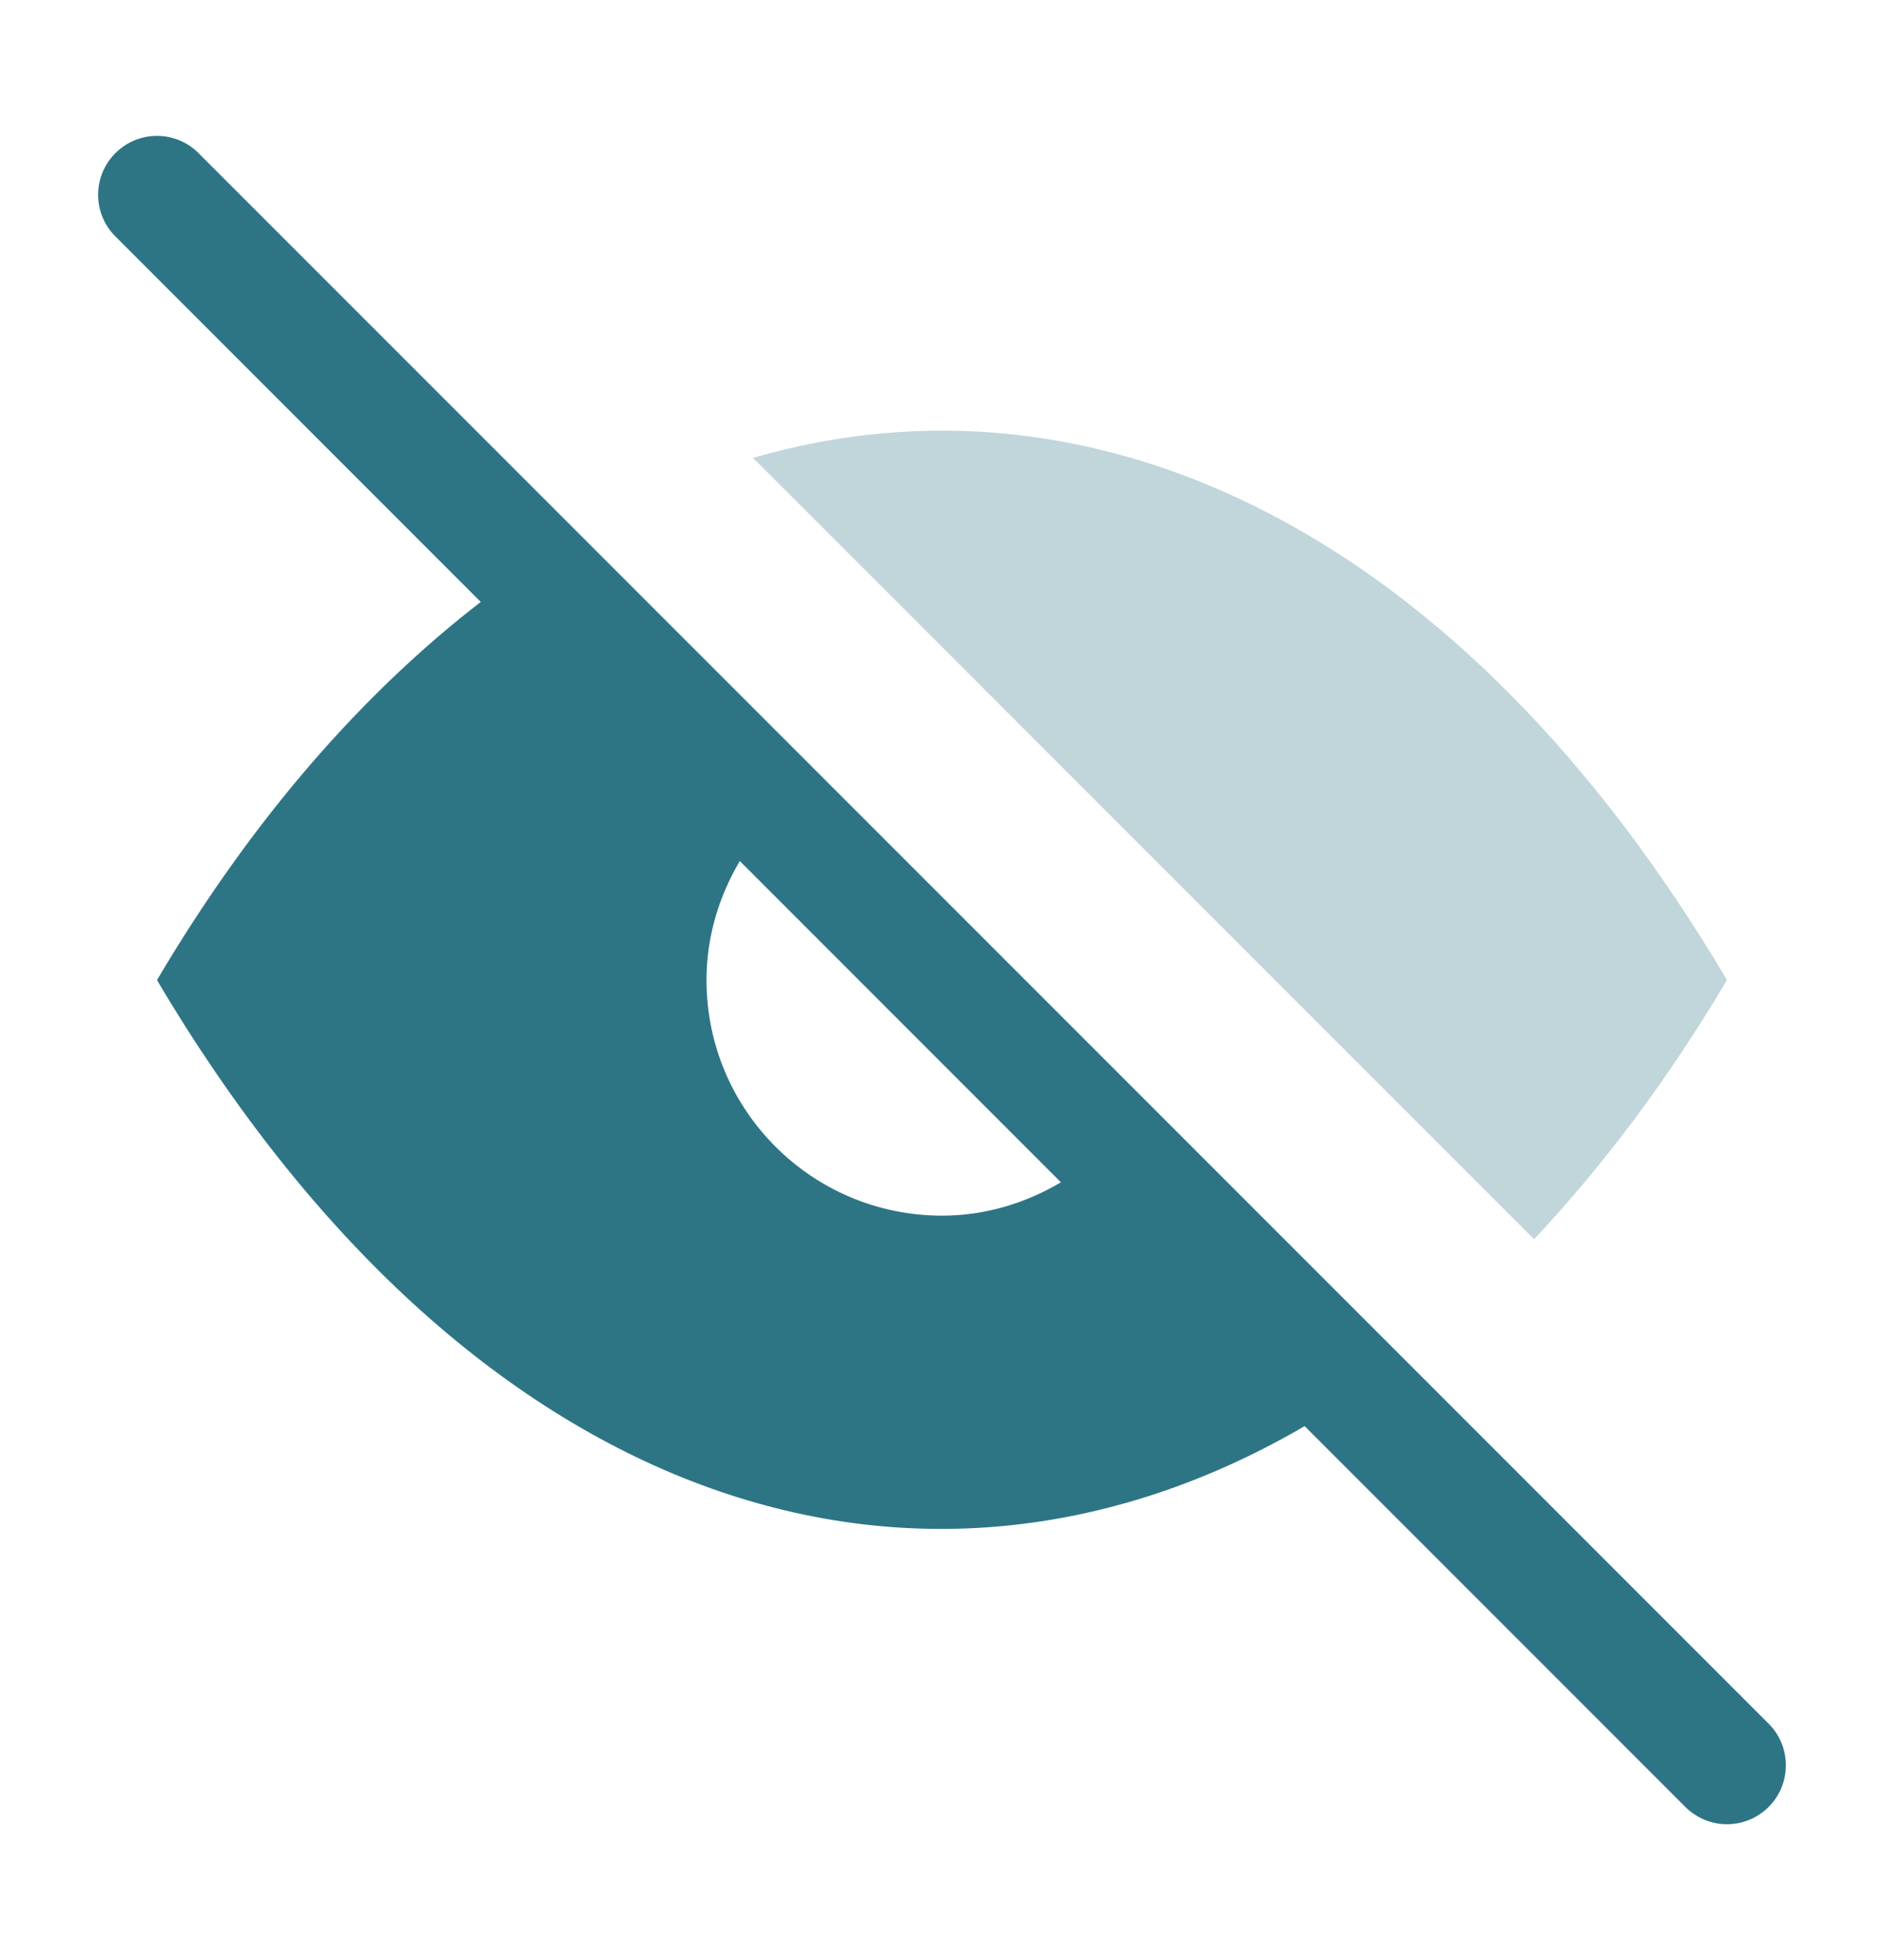 <svg width="25" height="26" viewBox="0 0 25 26" fill="none" xmlns="http://www.w3.org/2000/svg">
<path d="M2.635 2.032C2.33 1.726 1.836 1.726 1.531 2.032C1.226 2.337 1.225 2.831 1.531 3.136L6.379 7.985C4.825 9.186 3.362 10.838 2.083 13.001C6.202 19.962 12.152 21.925 17.312 18.918L22.364 23.97C22.517 24.122 22.716 24.199 22.916 24.199C23.117 24.199 23.316 24.122 23.469 23.97C23.774 23.665 23.774 23.17 23.469 22.865L2.635 2.032ZM12.5 16.126C10.774 16.126 9.375 14.727 9.375 13.001C9.375 12.422 9.542 11.887 9.817 11.422L14.078 15.684C13.613 15.958 13.078 16.126 12.5 16.126Z" fill="#2D7585"/>
<path opacity="0.3" d="M22.916 13C22.126 14.336 21.264 15.471 20.357 16.439L9.992 6.074C14.547 4.752 19.399 7.057 22.916 13Z" fill="#2D7585"/>
</svg>
